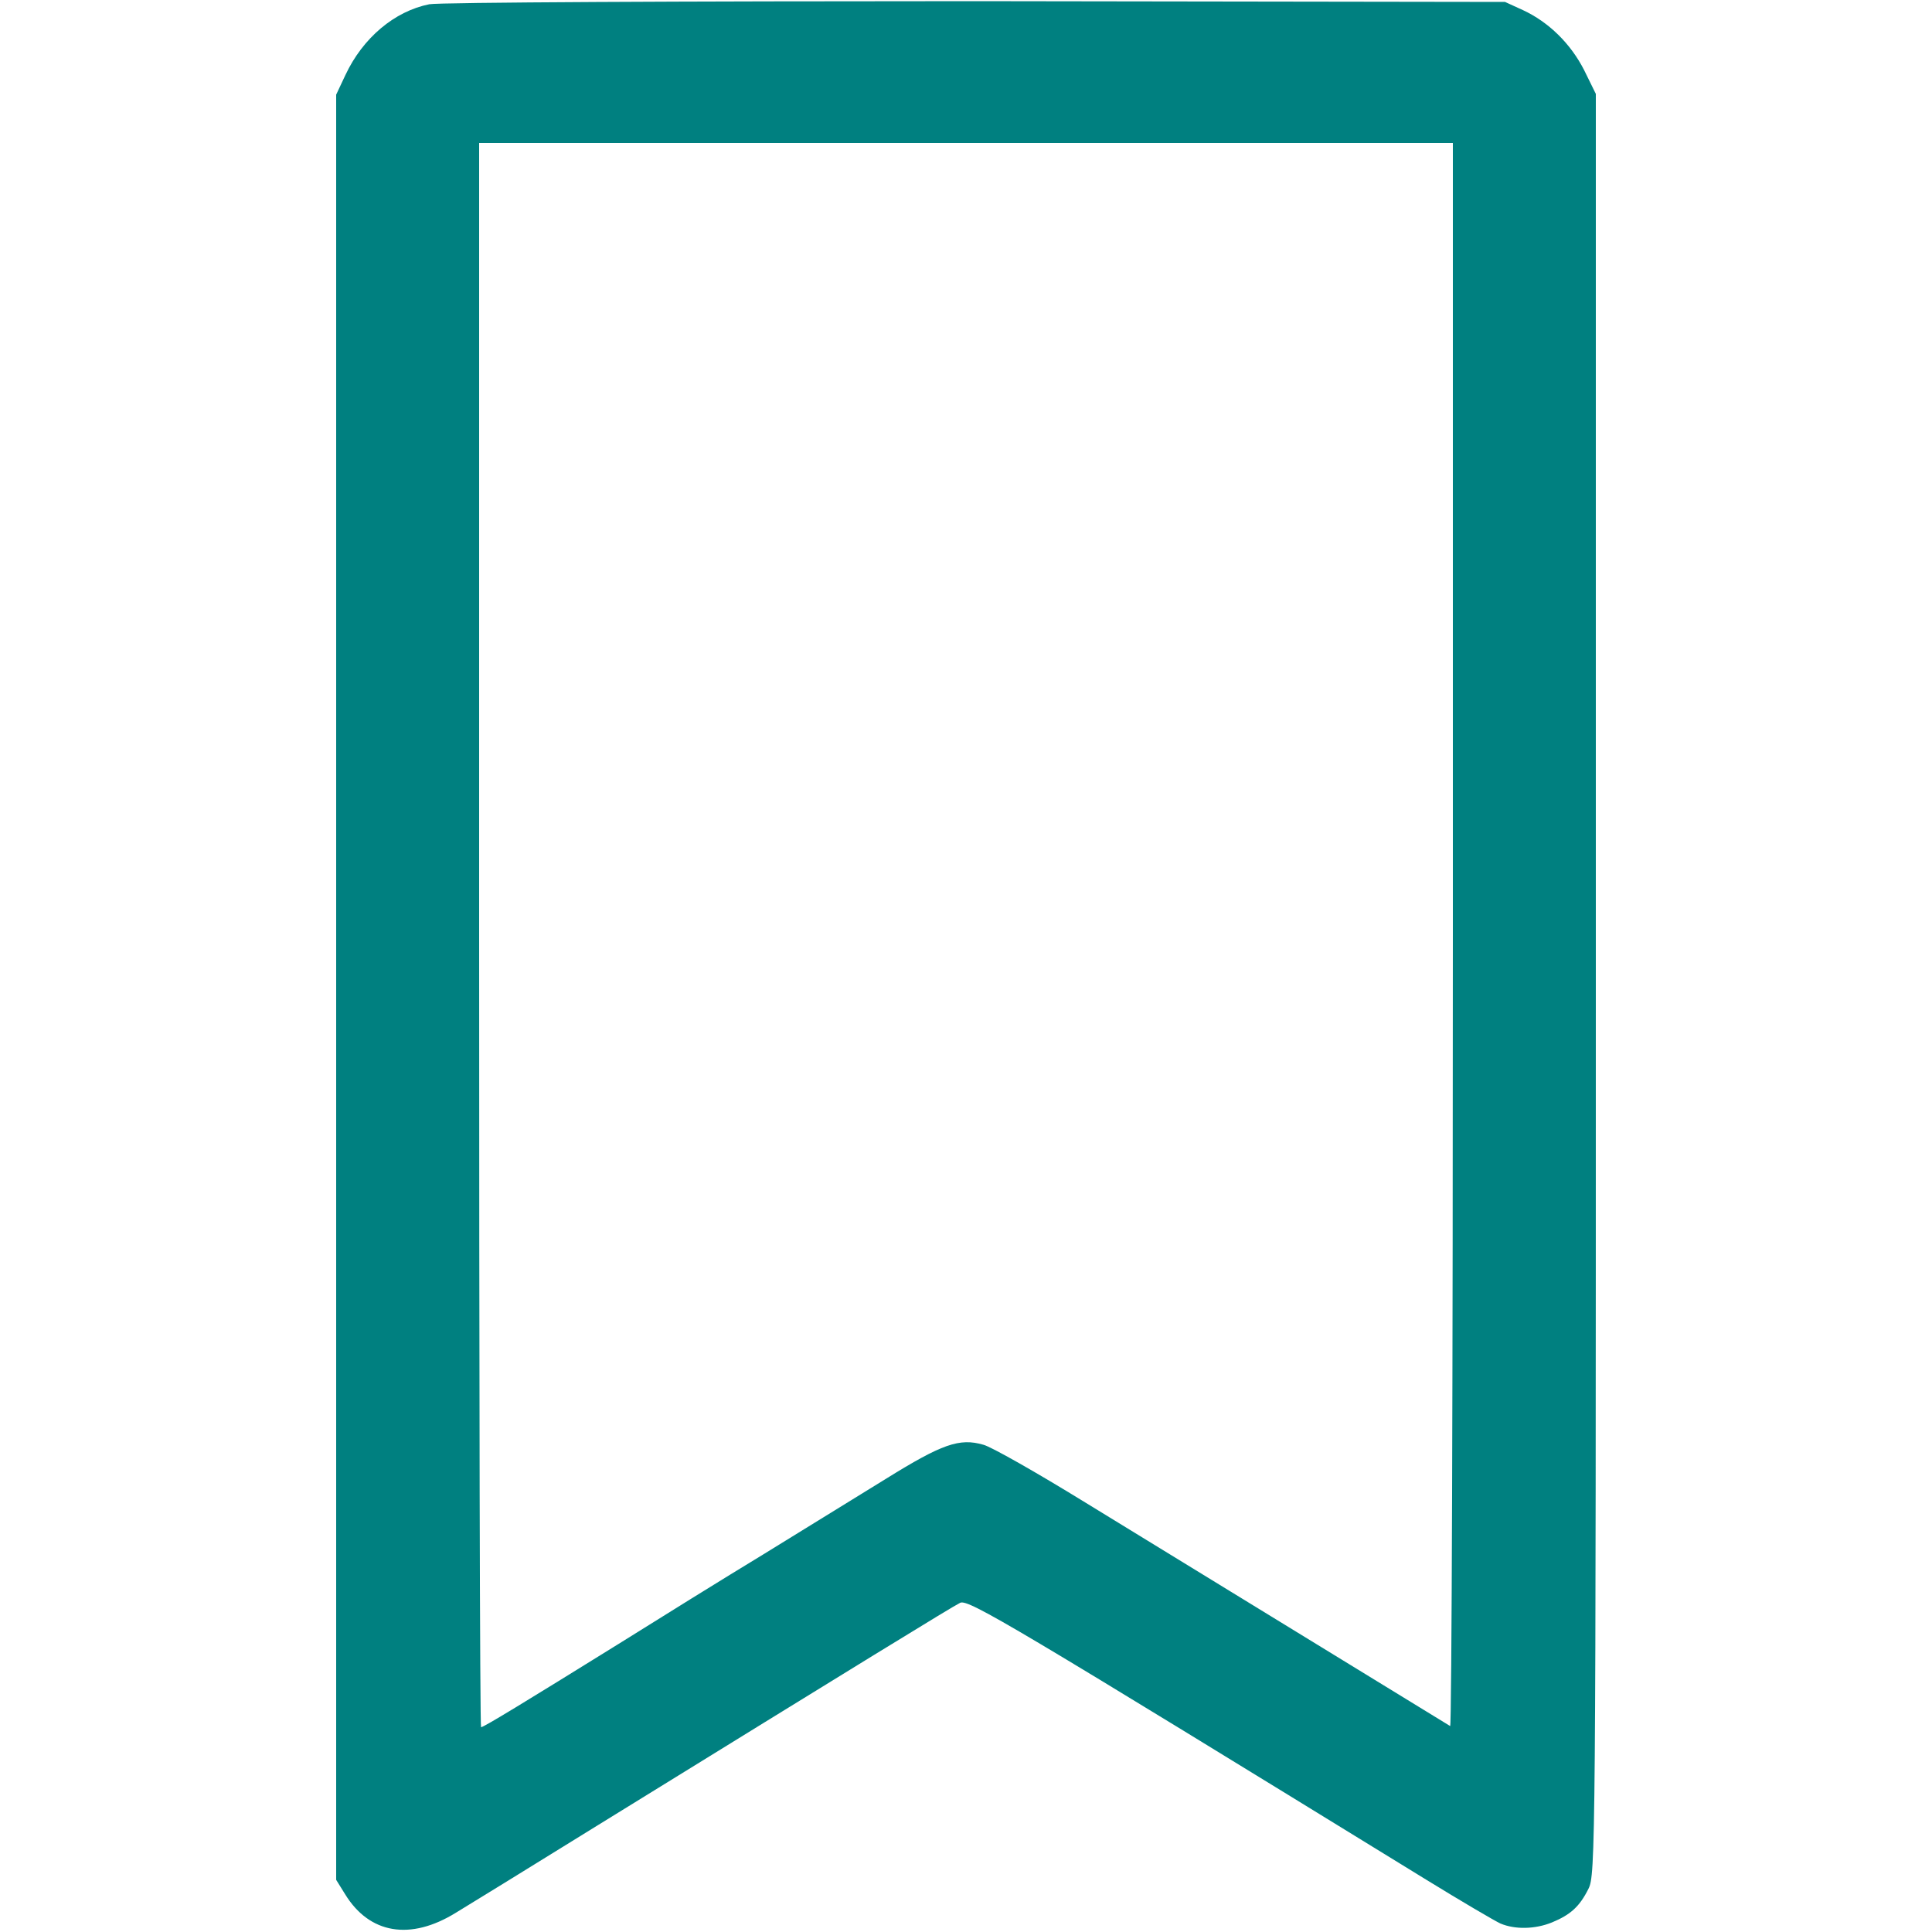 <?xml version="1.0" standalone="no"?>
<!DOCTYPE svg PUBLIC "-//W3C//DTD SVG 20010904//EN"
 "http://www.w3.org/TR/2001/REC-SVG-20010904/DTD/svg10.dtd">
<svg version="1.0" xmlns="http://www.w3.org/2000/svg"
 width="500pt" height="500pt" viewBox="0 0 500 500"
 preserveAspectRatio="xMidYMid meet">

<g transform="translate(0,500) scale(0.1,-0.1)"
fill="teal" stroke="none">
<path d="M1111 4989 c-90 -18 -172 -87 -217 -183 l-24 -51 0 -2310 0 -2310 23
-37 c63 -103 169 -121 287 -48 25 15 189 116 365 225 677 418 921 568 940 577
21 10 138 -60 1205 -716 91 -56 178 -107 193 -114 38 -16 90 -15 134 3 48 20
71 41 94 87 18 36 19 100 19 2341 l0 2304 -30 61 c-35 69 -92 125 -159 156
l-46 21 -1370 2 c-753 0 -1390 -3 -1414 -8z m2649 -2410 c0 -1127 -3 -2048 -7
-2046 -8 5 -547 335 -945 579 -125 77 -243 144 -263 149 -62 18 -107 2 -252
-88 -76 -47 -219 -135 -318 -196 -99 -60 -268 -165 -375 -232 -237 -147 -348
-215 -355 -215 -3 0 -5 923 -5 2050 l0 2050 1260 0 1260 0 0 -2051z"/>
</g>
</svg>
